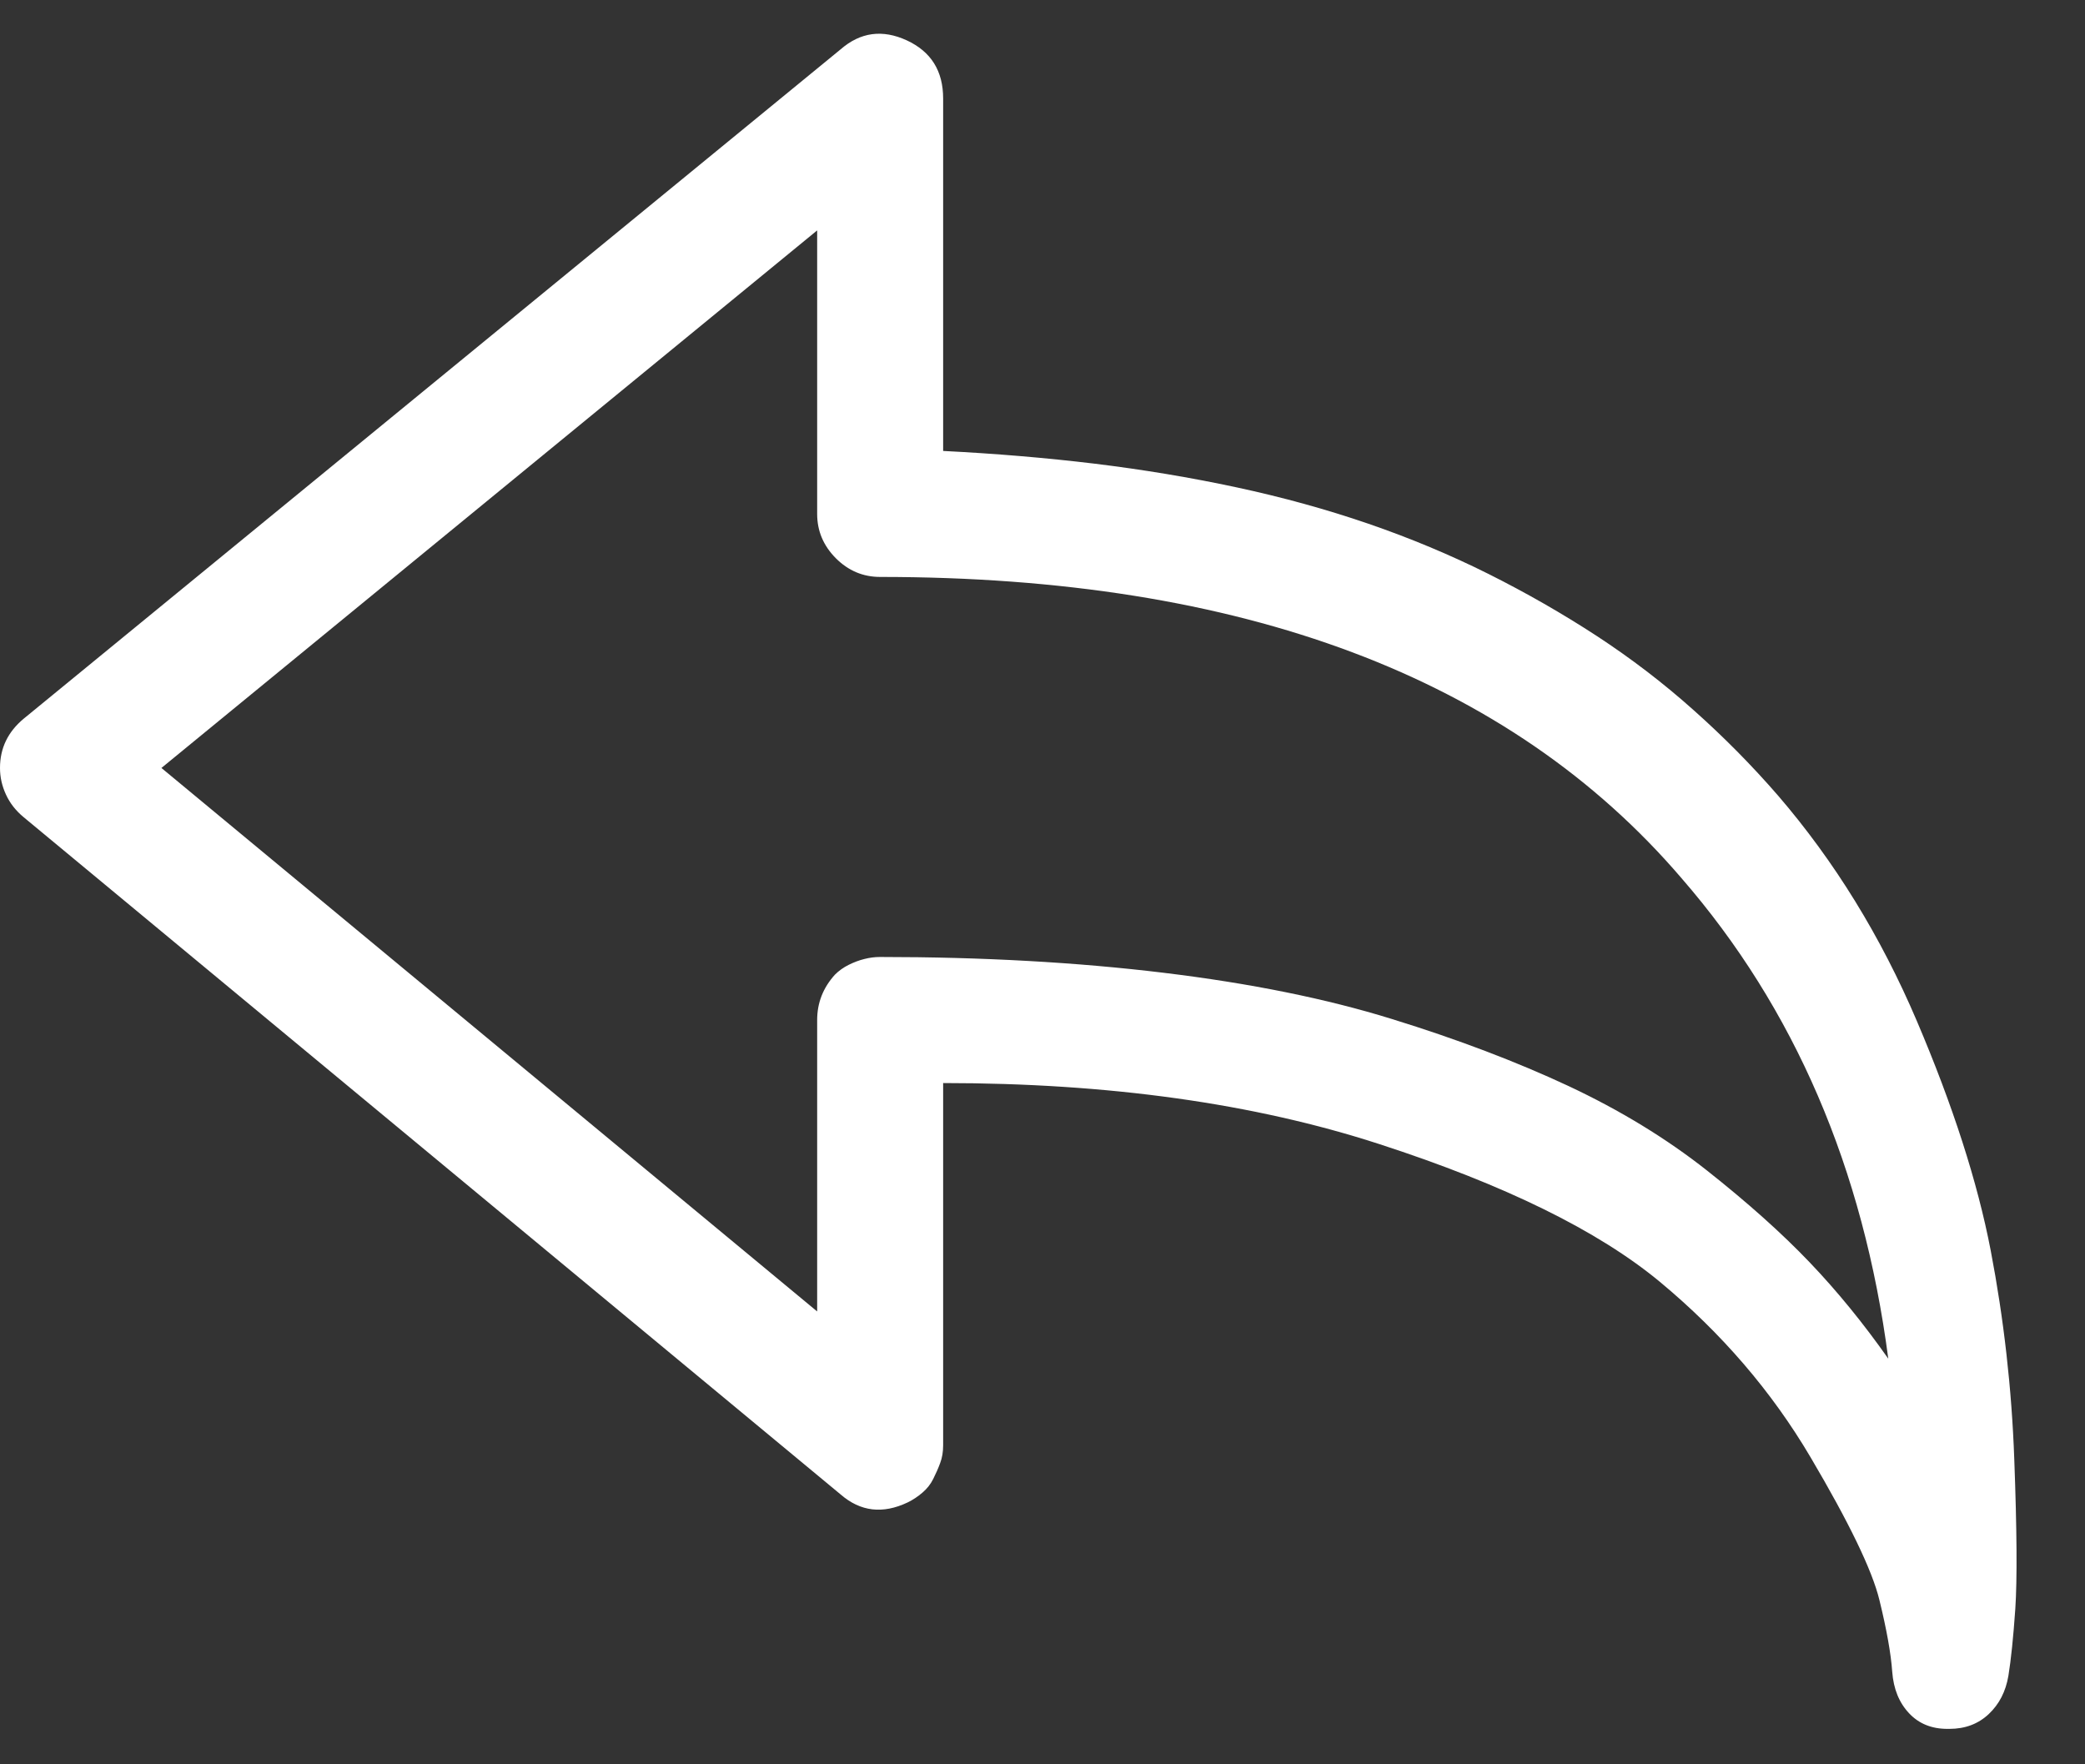 <svg width="26" height="22" viewBox="0 0 26 22" fill="none" xmlns="http://www.w3.org/2000/svg">
<rect x="0" y="0" width="26" height="22" fill="#333333" stroke="none"/>
<g clip-path="url(#clip0_106_25)">
<path d="M24.308 21.558H24.284C24.087 21.558 23.927 21.493 23.805 21.362C23.682 21.231 23.612 21.059 23.596 20.846C23.58 20.617 23.526 20.318 23.436 19.95C23.346 19.581 23.06 18.988 22.577 18.17C22.094 17.351 21.468 16.623 20.699 15.984C19.929 15.346 18.763 14.773 17.2 14.266C15.636 13.758 13.824 13.505 11.761 13.505V18.022C11.761 18.104 11.749 18.178 11.724 18.243C11.7 18.309 11.671 18.374 11.638 18.44C11.606 18.505 11.561 18.563 11.503 18.612C11.446 18.661 11.385 18.702 11.319 18.734C11.008 18.882 10.73 18.849 10.484 18.636L0.295 10.19C0.196 10.108 0.123 10.014 0.074 9.907C0.025 9.801 0 9.691 0 9.576C0 9.33 0.098 9.126 0.295 8.962L10.484 0.614C10.73 0.401 11.004 0.364 11.307 0.503C11.61 0.643 11.761 0.884 11.761 1.228V5.623C12.416 5.656 13.046 5.709 13.652 5.782C14.257 5.856 14.847 5.954 15.42 6.077C15.993 6.2 16.541 6.351 17.065 6.531C17.588 6.711 18.088 6.92 18.562 7.157C19.037 7.395 19.487 7.653 19.913 7.931C20.338 8.209 20.74 8.516 21.116 8.852C21.493 9.187 21.845 9.543 22.172 9.92C22.876 10.738 23.453 11.675 23.903 12.731C24.353 13.787 24.66 14.74 24.824 15.592C24.987 16.443 25.086 17.31 25.118 18.194C25.151 19.078 25.155 19.7 25.131 20.06C25.106 20.42 25.077 20.699 25.045 20.895C25.012 21.092 24.93 21.251 24.799 21.374C24.668 21.497 24.505 21.558 24.308 21.558ZM10.975 11.933C12.252 11.933 13.431 11.999 14.511 12.13C15.591 12.261 16.541 12.453 17.359 12.707C18.178 12.96 18.91 13.239 19.557 13.541C20.203 13.844 20.78 14.196 21.288 14.597C21.795 14.998 22.221 15.379 22.565 15.739C22.909 16.099 23.236 16.5 23.547 16.942C23.236 14.569 22.377 12.572 20.969 10.951C18.824 8.446 15.493 7.194 10.975 7.194C10.763 7.194 10.579 7.117 10.423 6.961C10.268 6.805 10.19 6.621 10.19 6.409V2.873L2.013 9.576L10.19 16.353V12.719C10.19 12.506 10.263 12.318 10.411 12.154C10.46 12.105 10.517 12.064 10.583 12.031C10.648 11.999 10.713 11.974 10.779 11.958C10.845 11.941 10.91 11.933 10.975 11.933Z" fill="white"/>
</g>
<defs>
<clipPath id="clip0_106_25">
<rect width="25.143" height="22" fill="white"/>
</clipPath>
</defs>
</svg>
